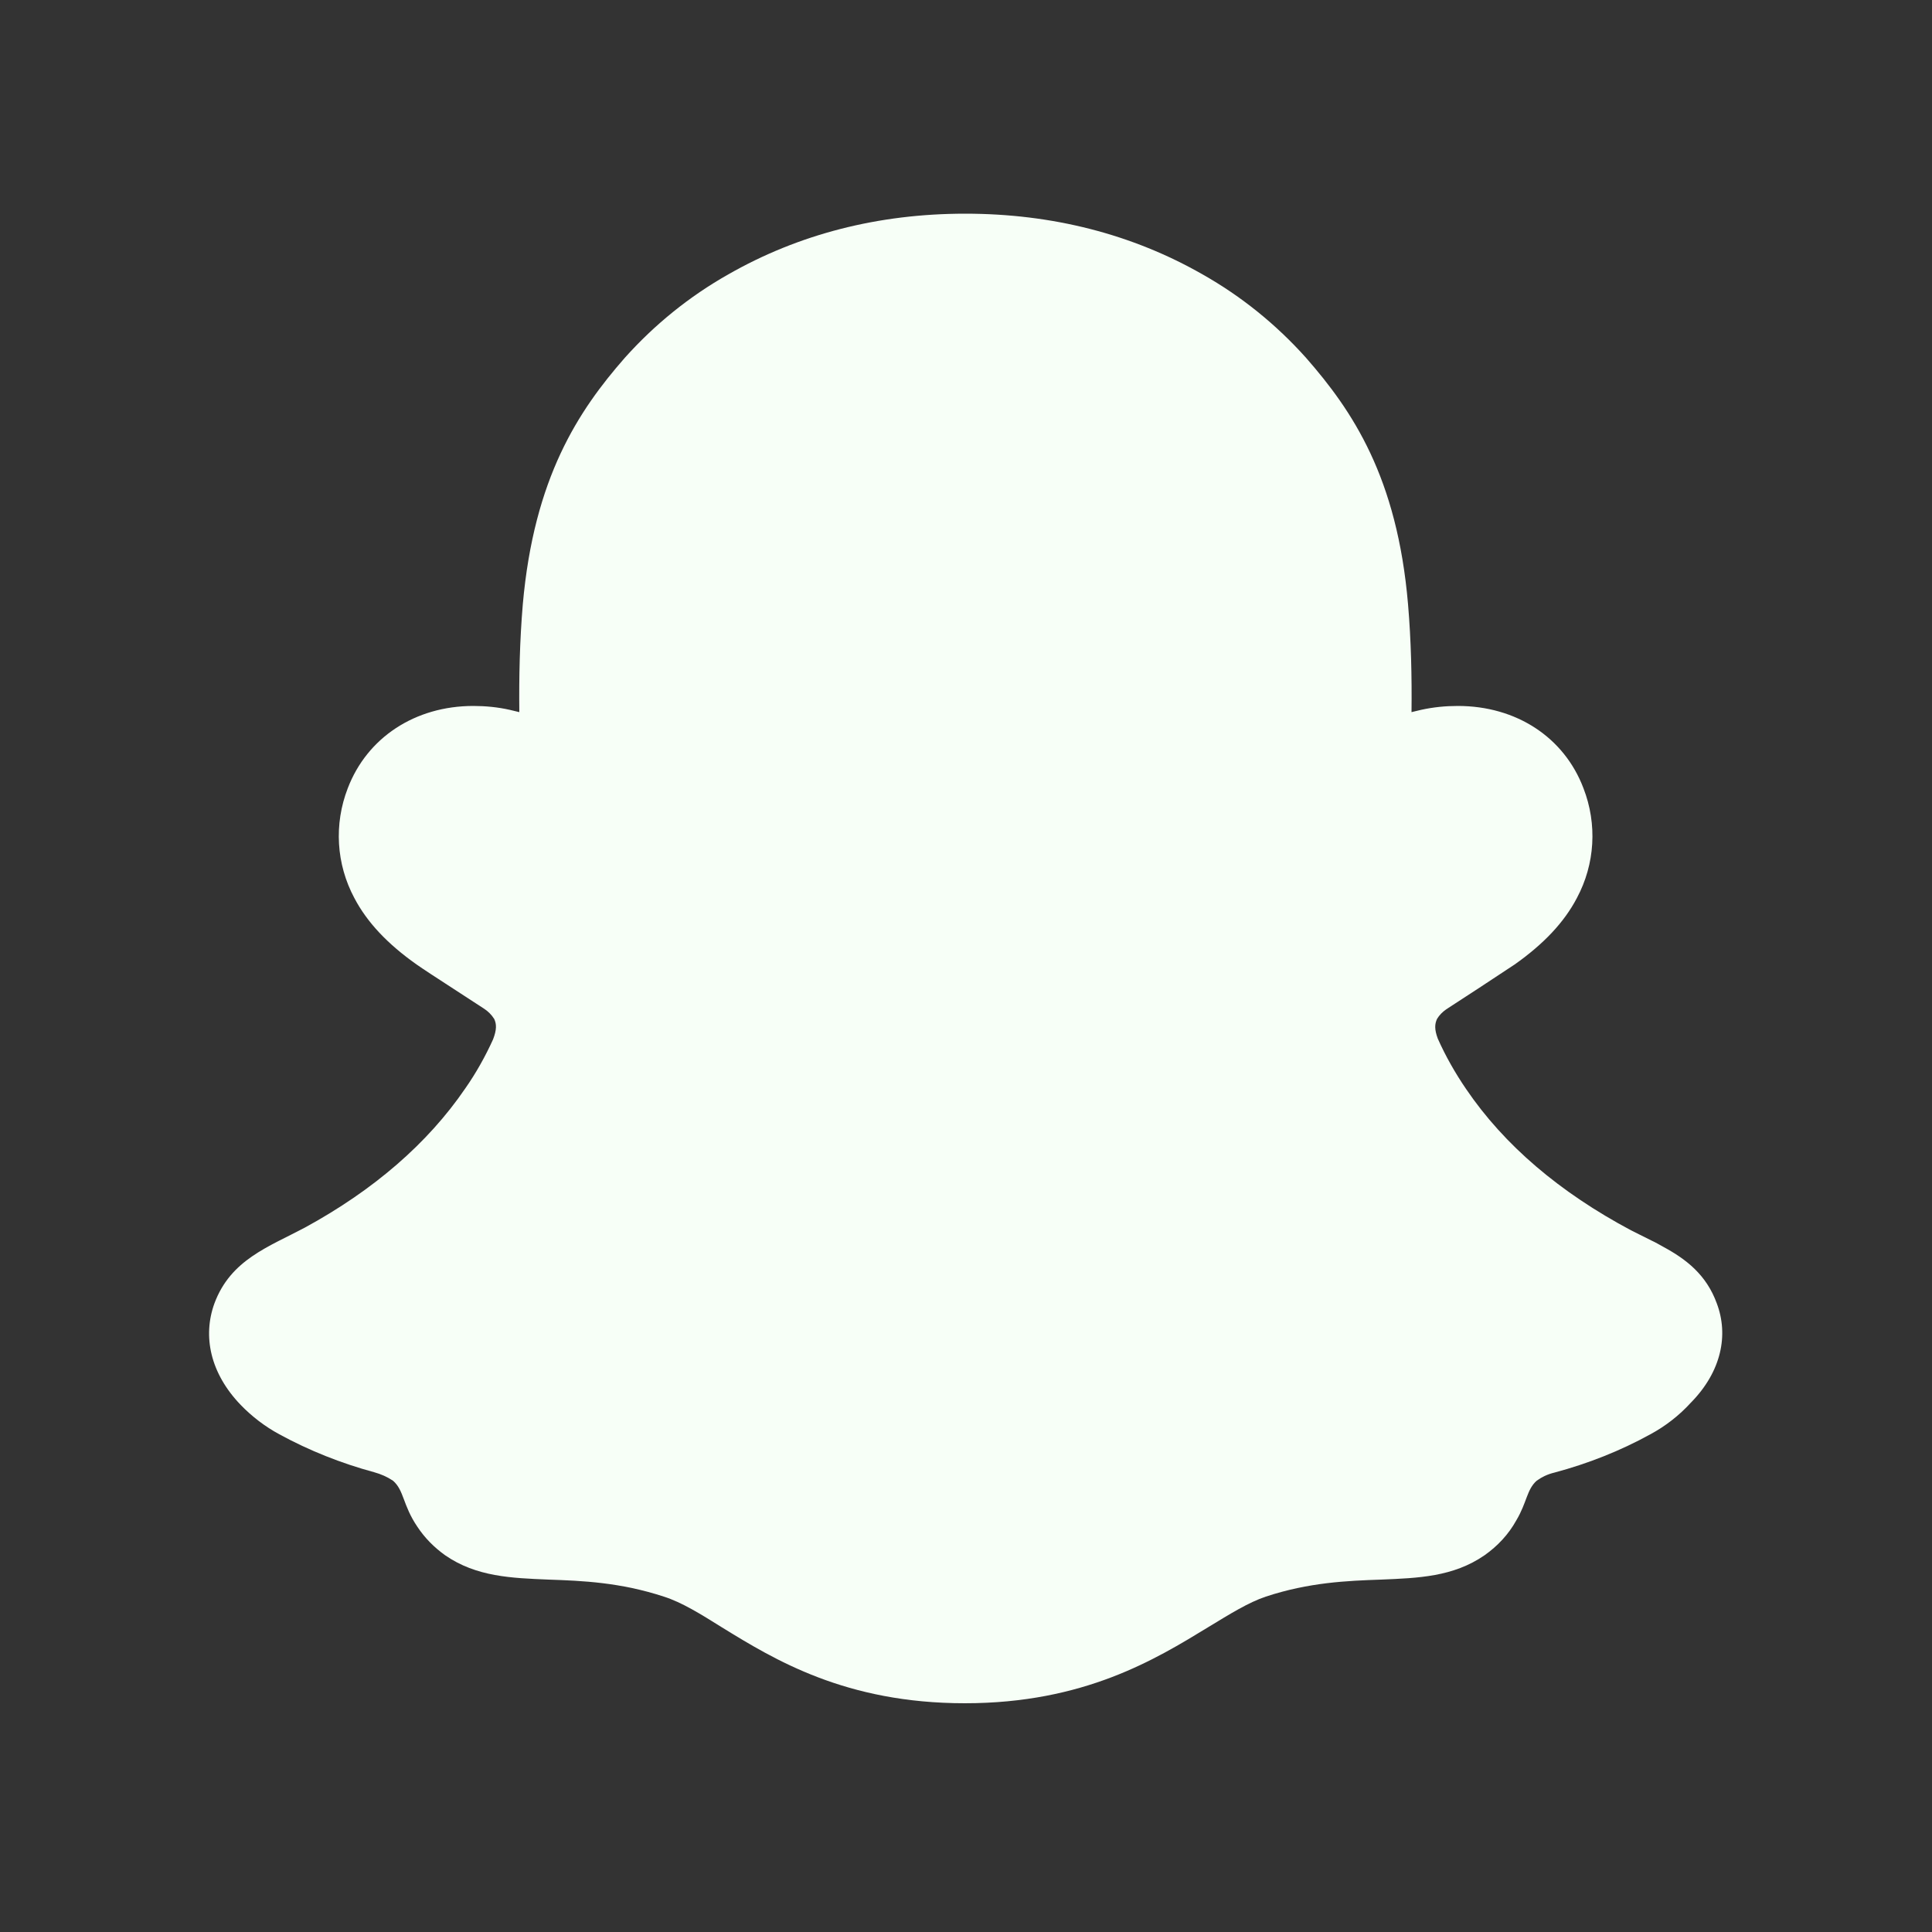 <?xml version="1.0" encoding="utf-8"?>
<!-- Generator: Adobe Illustrator 26.0.2, SVG Export Plug-In . SVG Version: 6.00 Build 0)  -->
<svg version="1.1" id="Layer_1" xmlns:v="https://vecta.io/nano"
	 xmlns="http://www.w3.org/2000/svg" xmlns:xlink="http://www.w3.org/1999/xlink" x="0px" y="0px" viewBox="0 0 500 500"
	 style="enable-background:new 0 0 500 500;" xml:space="preserve">
<rect x="0" y="0" width="500" height="500" fill="#333333" stroke="none"/>
<style type="text/css">
	.st0{fill:#F7FFF7;}
</style>
<path class="st0" d="M444.3,337.3c-2.7-7.4-7.9-11.4-13.8-14.6c-1.1-0.6-2.1-1.2-3-1.6l-5.4-2.7c-18.4-9.8-32.8-22-42.7-36.6
	c-2.8-4.1-5.3-8.5-7.3-13c-0.9-2.4-0.8-3.8-0.2-5.1c0.6-1,1.4-1.8,2.4-2.5l8.6-5.6l9.1-6c7.5-5.3,12.8-10.9,16.1-17.2
	c4.7-8.8,5.3-19.1,1.7-28.4c-5-13.2-17.4-21.3-32.5-21.3c-3.2,0-6.3,0.3-9.5,1l-2.5,0.6c0.1-9-0.1-18.5-0.9-27.9
	c-2.8-32.9-14.4-50.1-26.4-63.8c-7.7-8.6-16.7-15.9-26.8-21.6c-18.2-10.4-38.9-15.7-61.4-15.7s-43.1,5.3-61.3,15.7
	c-10.1,5.7-19.1,13-26.8,21.6c-12,13.7-23.5,31-26.4,63.8c-0.8,9.4-1,18.9-0.9,27.9l-2.5-0.6c-3.1-0.7-6.3-1-9.4-1
	c-15.1,0-27.5,8.2-32.5,21.3c-3.6,9.3-3,19.6,1.7,28.4c3.3,6.3,8.6,11.9,16.1,17.2c2,1.4,5.1,3.4,9.1,6l8.3,5.4
	c1.1,0.7,2,1.6,2.7,2.7c0.6,1.3,0.7,2.7-0.3,5.3c-2,4.4-4.4,8.7-7.2,12.7c-9.7,14.2-23.7,26.3-41.5,36c-9.4,5-19.2,8.3-23.4,19.6
	c-3.1,8.5-1.1,18.1,6.8,26.3l0,0c2.9,3,6.3,5.6,10,7.6c7.7,4.2,16,7.5,24.5,9.8c1.8,0.5,3.4,1.2,4.9,2.2c2.9,2.5,2.5,6.3,6.3,11.9
	c1.9,2.9,4.4,5.4,7.2,7.4c8.1,5.6,17.2,5.9,26.8,6.3c8.7,0.3,18.5,0.7,29.8,4.4c4.7,1.5,9.5,4.5,15.1,8
	c13.5,8.3,31.9,19.6,62.8,19.6s49.4-11.4,63-19.7c5.6-3.4,10.4-6.4,14.9-7.9c11.2-3.7,21.1-4.1,29.8-4.4c9.6-0.4,18.7-0.7,26.8-6.3
	c3.4-2.4,6.2-5.4,8.2-9c2.8-4.7,2.7-8,5.3-10.3c1.4-1,2.9-1.7,4.6-2.1c8.6-2.3,17-5.6,24.8-9.9c3.9-2.1,7.5-4.9,10.5-8.2l0.1-0.1
	C445.5,354.9,447.4,345.5,444.3,337.3L444.3,337.3z"/>
</svg>
